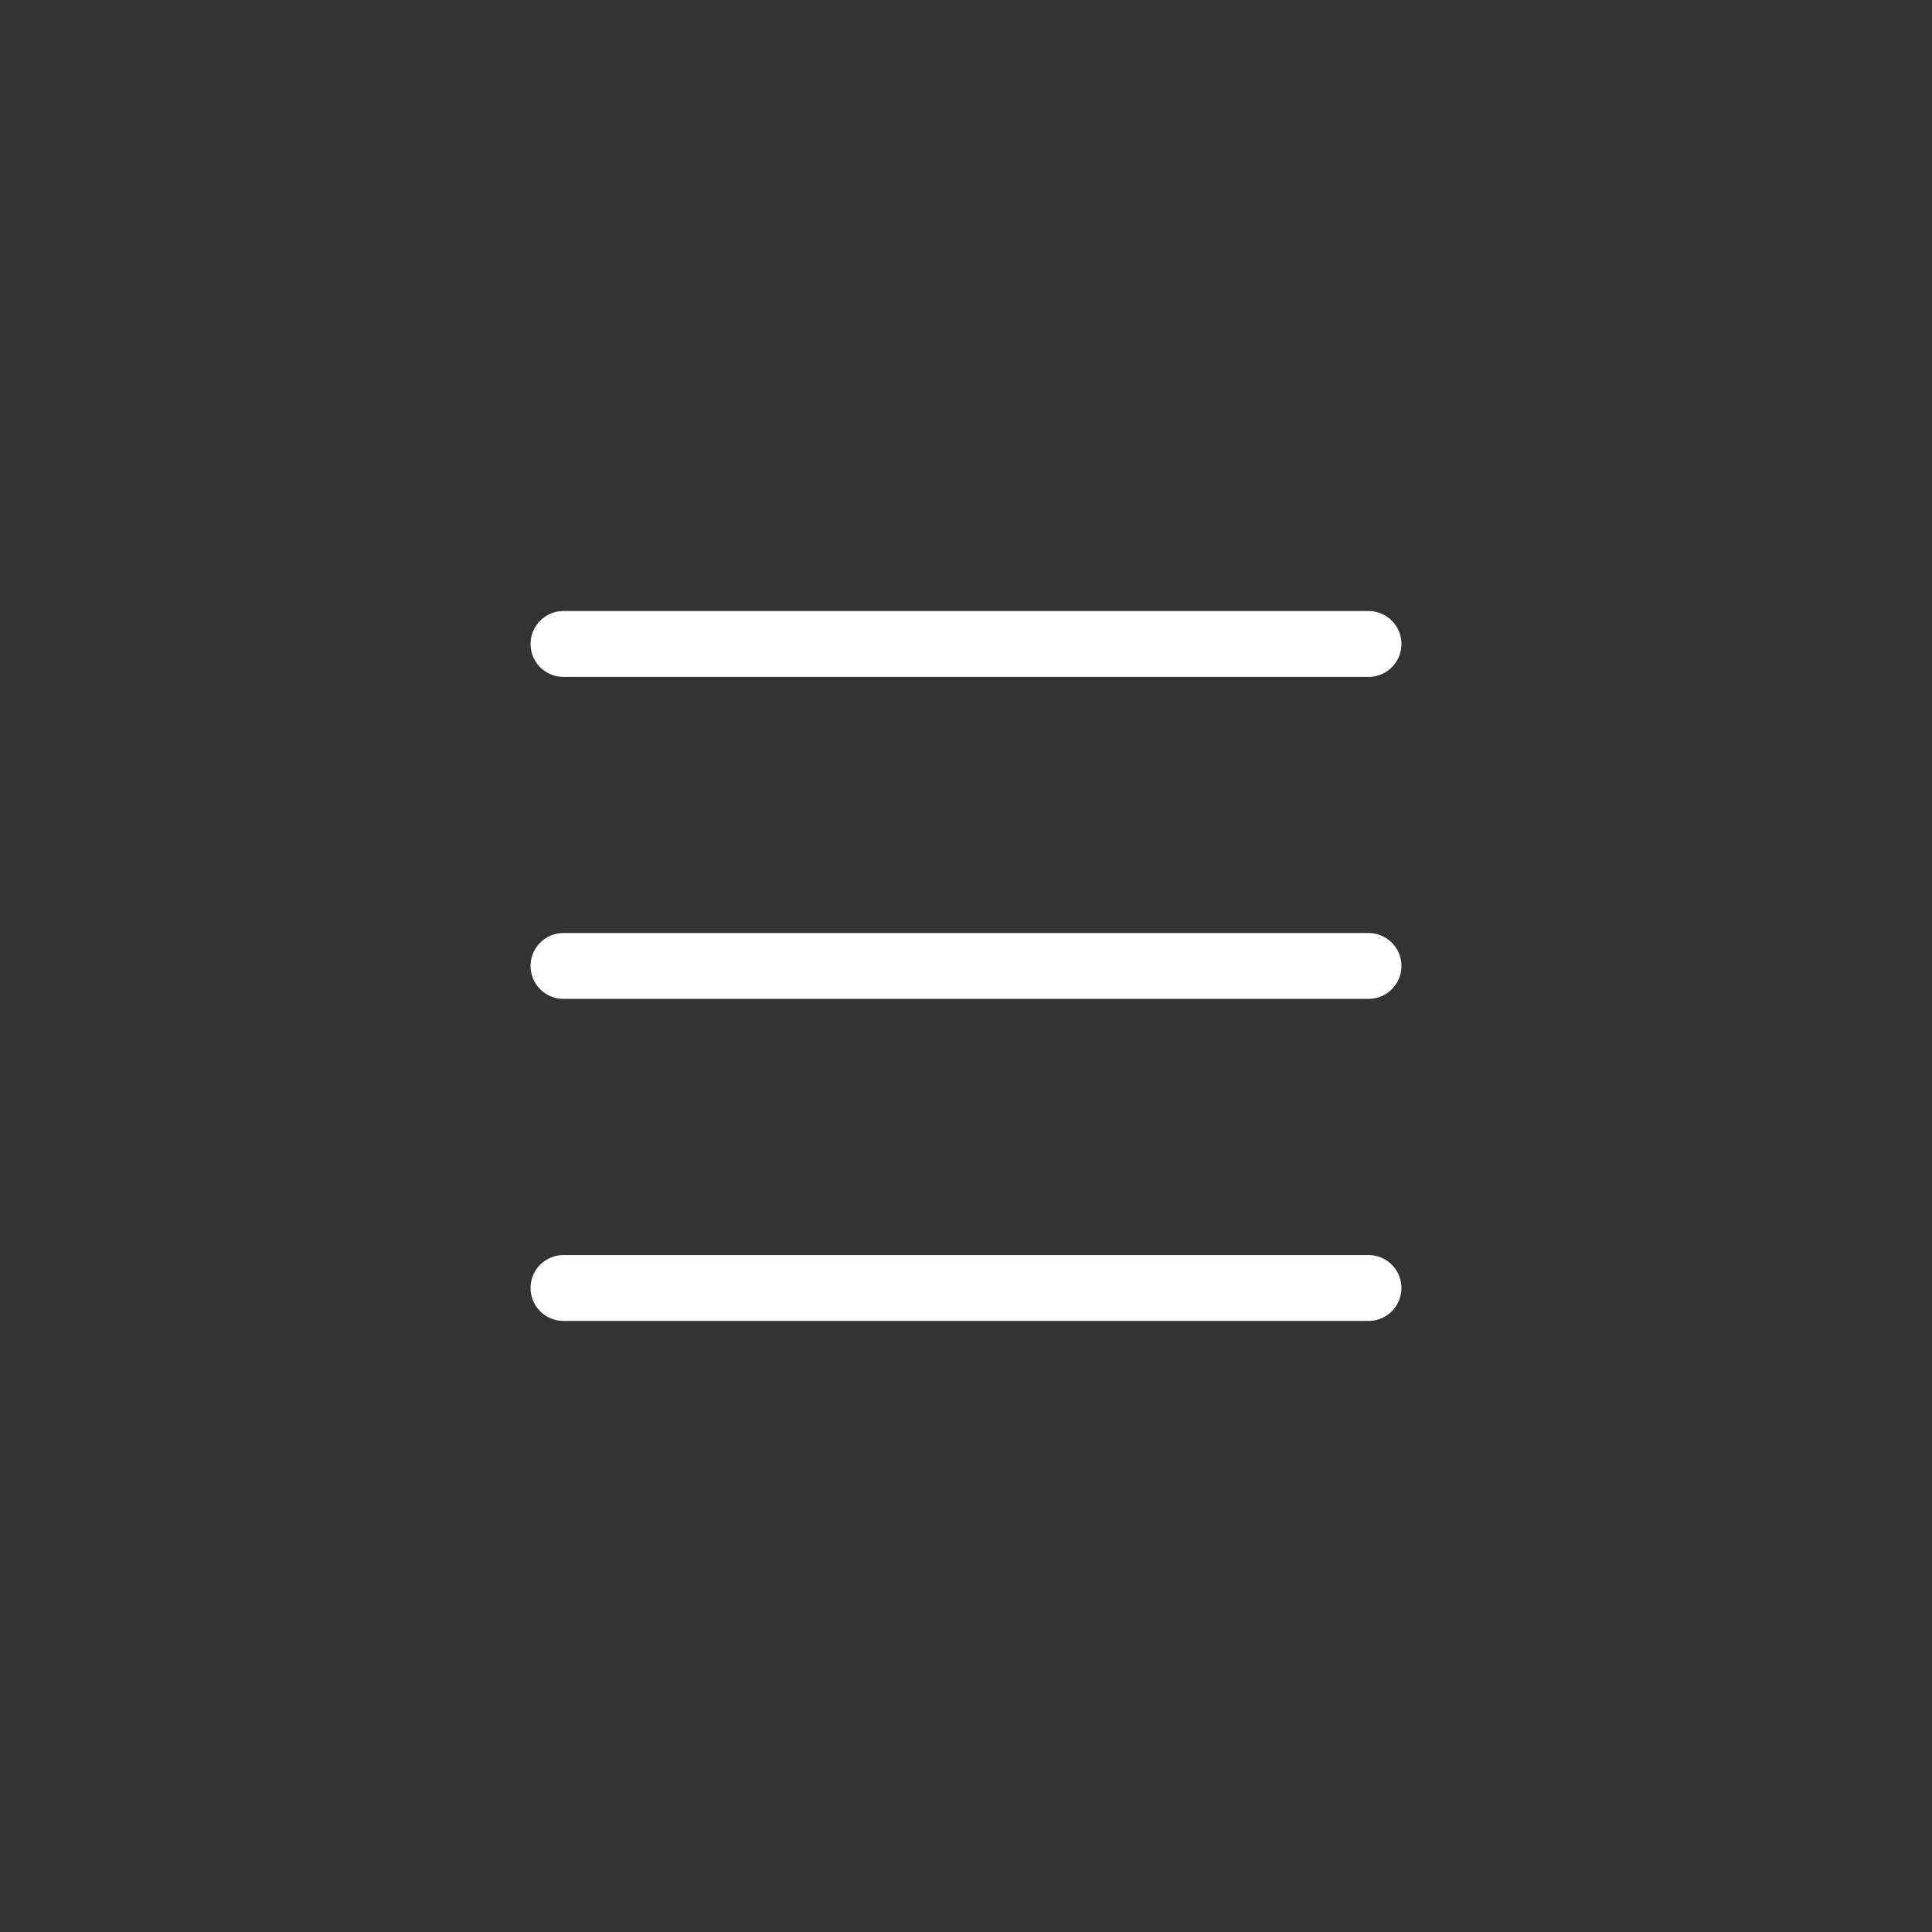 <svg width="44" height="44" viewBox="0 0 44 44" fill="none" xmlns="http://www.w3.org/2000/svg">
<rect x="0" y="0" width="44" height="44" fill="#333333" stroke="none"/>
<path d="M12.833 14.666H31.167M12.833 21.999H31.167M12.833 29.333H31.167" stroke="white" stroke-width="1.5" stroke-linecap="round"/>
</svg>
